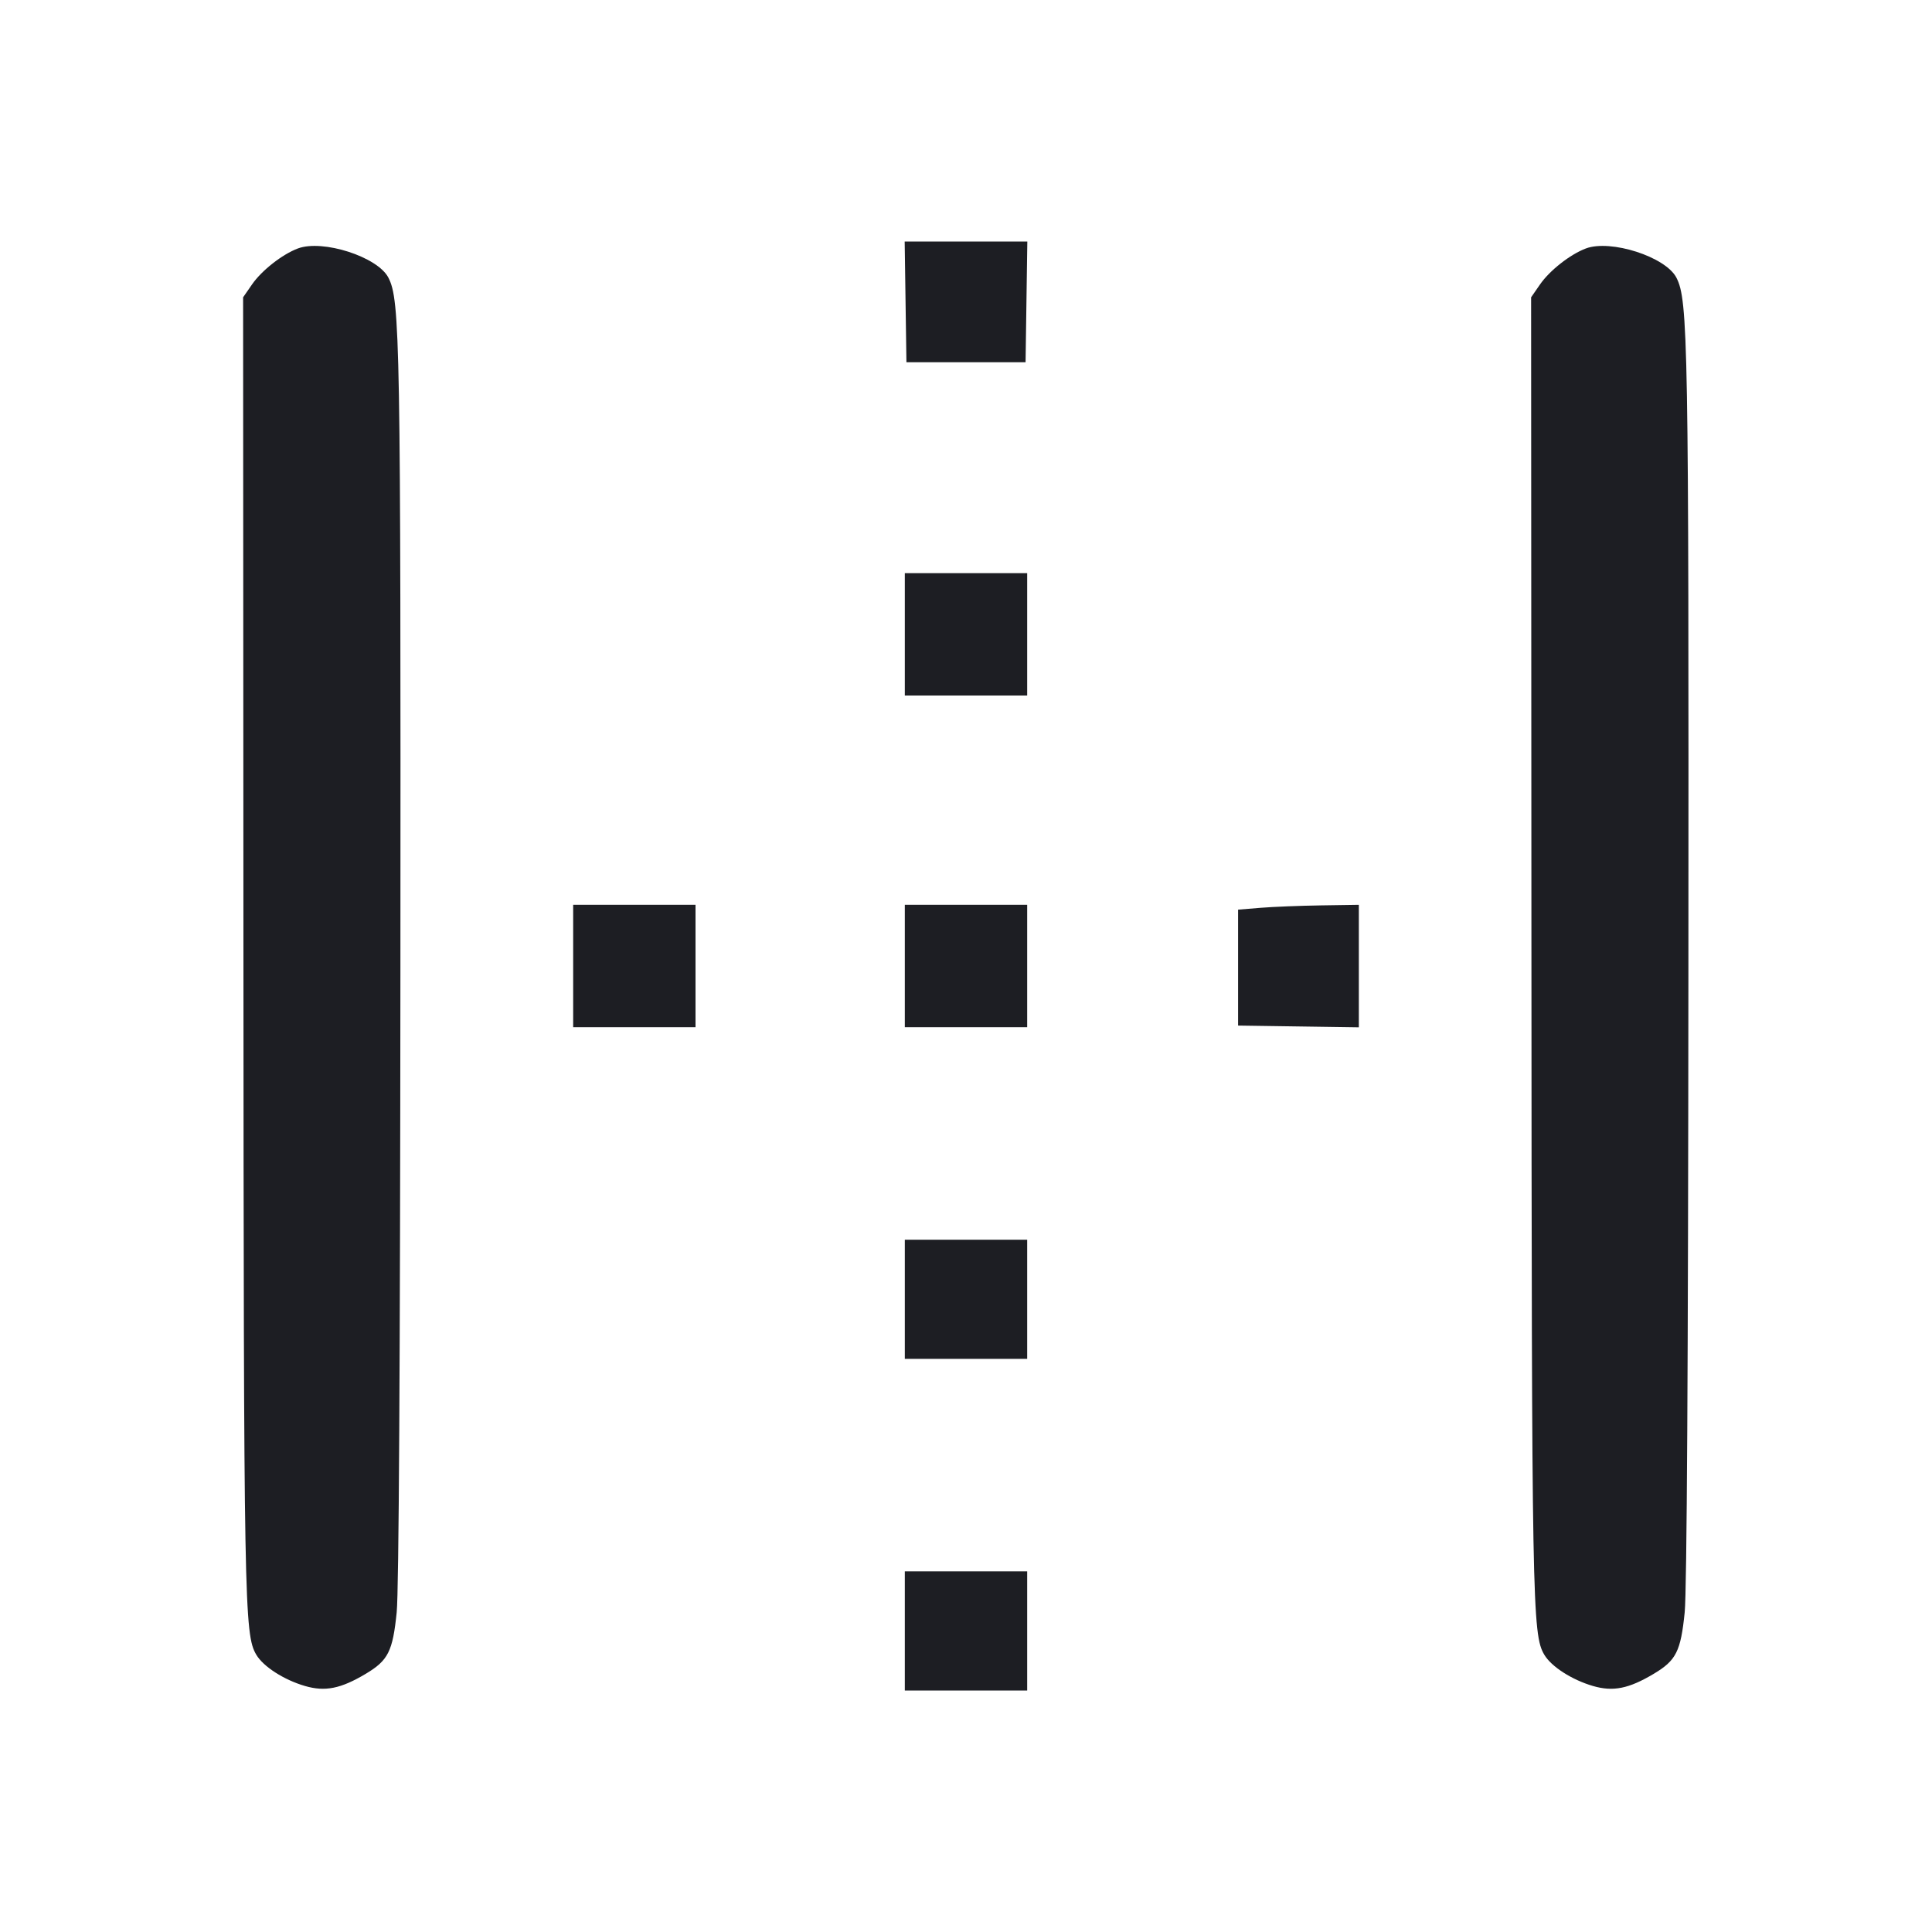 <svg viewBox="0 0 2400 2400" fill="none" xmlns="http://www.w3.org/2000/svg"><path d="M1124.912 375.000 L 1126.000 450.000 1200.000 450.000 L 1274.000 450.000 1275.088 375.000 L 1276.177 300.000 1200.000 300.000 L 1123.823 300.000 1124.912 375.000 M370.000 308.662 C 350.642 315.929,325.146 335.916,313.148 353.231 L 302.000 369.317 302.392 1171.659 C 302.795 1995.258,303.427 2030.254,318.373 2055.555 C 327.097 2070.323,352.669 2086.760,378.768 2094.374 C 403.866 2101.696,423.340 2097.793,454.434 2079.209 C 482.231 2062.595,487.866 2051.375,492.791 2002.834 C 495.471 1976.416,497.097 1693.701,497.399 1202.000 C 497.876 422.363,497.015 373.037,482.445 344.861 C 469.091 319.036,400.869 297.074,370.000 308.662 M1970.000 308.662 C 1950.642 315.929,1925.146 335.916,1913.148 353.231 L 1902.000 369.317 1902.392 1171.659 C 1902.795 1995.258,1903.427 2030.254,1918.373 2055.555 C 1927.097 2070.323,1952.669 2086.760,1978.768 2094.374 C 2003.866 2101.696,2023.340 2097.793,2054.434 2079.209 C 2082.231 2062.595,2087.866 2051.375,2092.791 2002.834 C 2095.471 1976.416,2097.097 1693.701,2097.399 1202.000 C 2097.876 422.363,2097.015 373.037,2082.445 344.861 C 2069.091 319.036,2000.869 297.074,1970.000 308.662 M1124.000 788.000 L 1124.000 864.000 1200.000 864.000 L 1276.000 864.000 1276.000 788.000 L 1276.000 712.000 1200.000 712.000 L 1124.000 712.000 1124.000 788.000 M712.000 1200.000 L 712.000 1276.000 788.000 1276.000 L 864.000 1276.000 864.000 1200.000 L 864.000 1124.000 788.000 1124.000 L 712.000 1124.000 712.000 1200.000 M1124.000 1200.000 L 1124.000 1276.000 1200.000 1276.000 L 1276.000 1276.000 1276.000 1200.000 L 1276.000 1124.000 1200.000 1124.000 L 1124.000 1124.000 1124.000 1200.000 M1566.000 1127.706 L 1538.000 1130.000 1538.000 1202.000 L 1538.000 1274.000 1613.000 1275.088 L 1688.000 1276.177 1688.000 1200.088 L 1688.000 1124.000 1641.000 1124.706 C 1615.150 1125.095,1581.400 1126.445,1566.000 1127.706 M1124.000 1614.000 L 1124.000 1688.000 1200.000 1688.000 L 1276.000 1688.000 1276.000 1614.000 L 1276.000 1540.000 1200.000 1540.000 L 1124.000 1540.000 1124.000 1614.000 M1124.000 2026.000 L 1124.000 2100.000 1200.000 2100.000 L 1276.000 2100.000 1276.000 2026.000 L 1276.000 1952.000 1200.000 1952.000 L 1124.000 1952.000 1124.000 2026.000 " fill="#1D1E23" stroke="none" fill-rule="evenodd"/></svg>